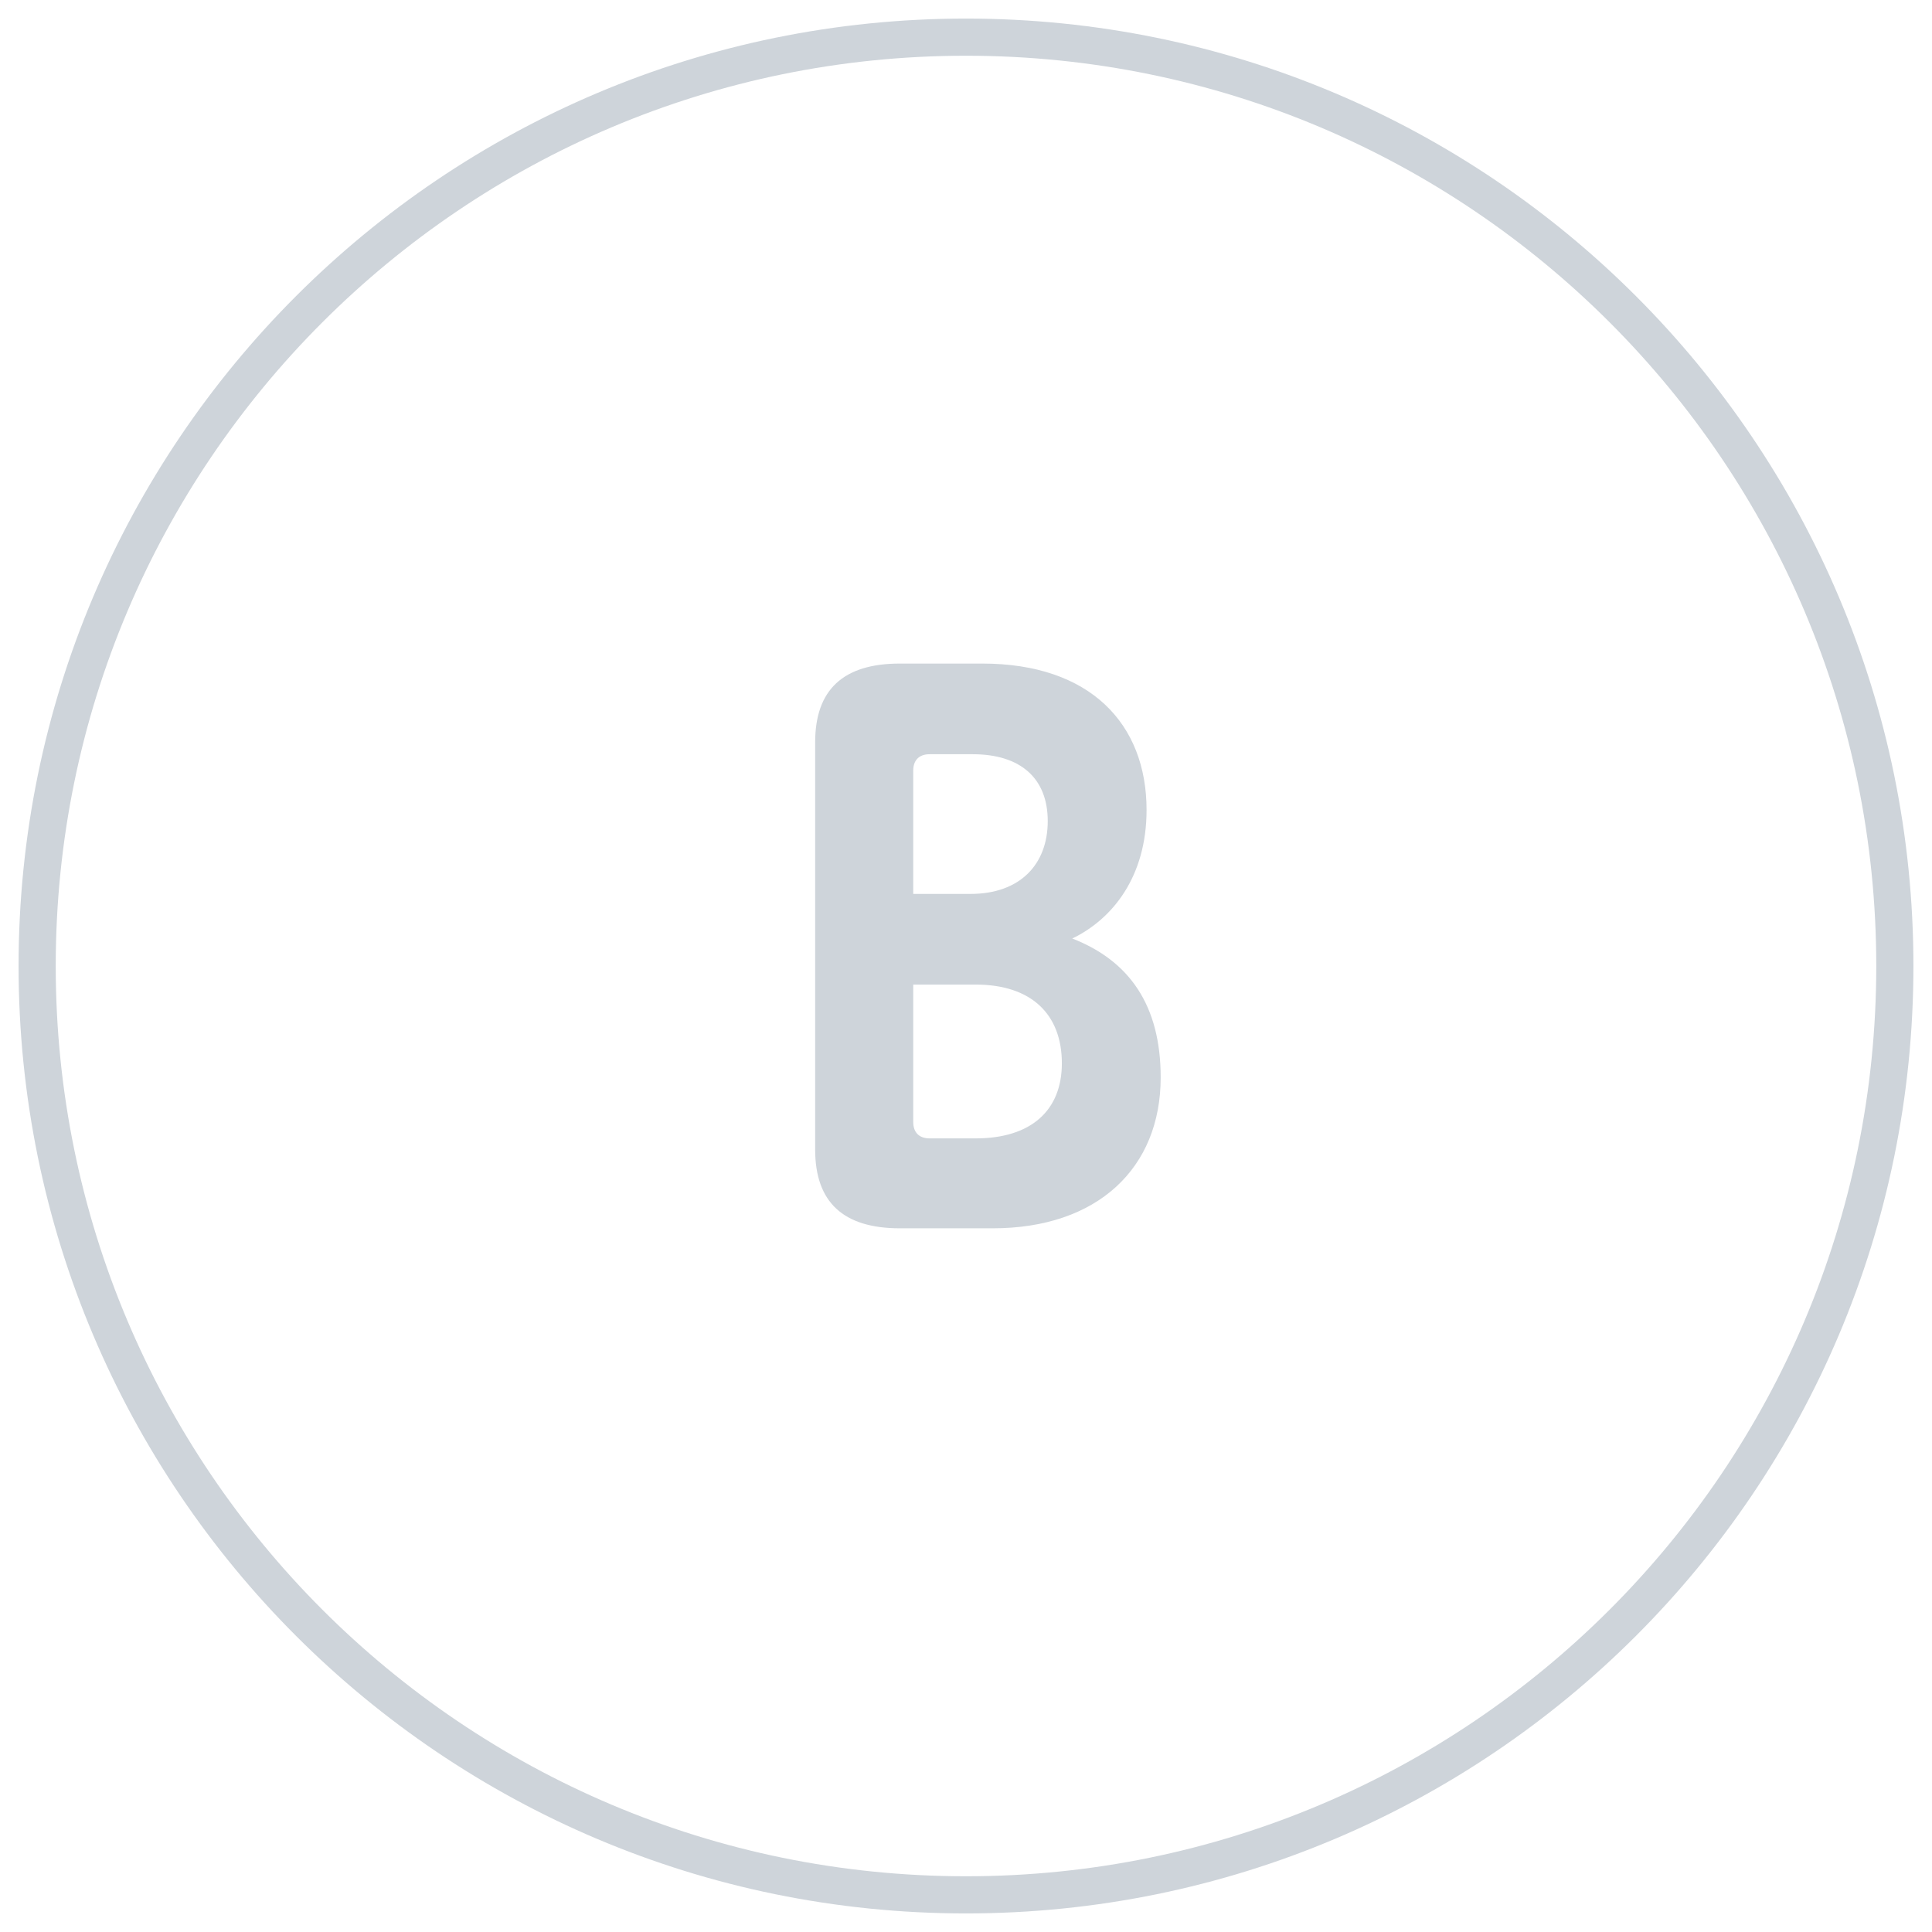 <svg width="52" height="52" viewBox="0 0 52 52" fill="none" xmlns="http://www.w3.org/2000/svg">
<path fill-rule="evenodd" clip-rule="evenodd" d="M26 51C39.807 51 51 39.807 51 26C51 12.193 39.807 1 26 1C12.193 1 1 12.193 1 26C1 39.807 12.193 51 26 51Z" stroke="#CED4DA" stroke-linecap="round" stroke-linejoin="round"/>
<path d="M25.02 20.3C24.74 20.3 24.58 20.46 24.58 20.74V24.06H26.12C27.46 24.06 28.2 23.26 28.2 22.1C28.2 20.94 27.46 20.3 26.18 20.3H25.02ZM24.58 30.2C24.58 30.48 24.74 30.64 25.02 30.64H26.26C27.76 30.64 28.58 29.88 28.58 28.62C28.58 27.3 27.76 26.5 26.26 26.5H24.58V30.2ZM21.94 30.94V19.98C21.94 18.56 22.7 17.86 24.22 17.86H26.44C29.34 17.86 30.86 19.48 30.86 21.8C30.86 23.6 29.94 24.74 28.86 25.26C30.4 25.86 31.24 27.06 31.24 29C31.24 31.44 29.54 33.06 26.72 33.06H24.22C22.7 33.06 21.94 32.36 21.94 30.94Z" fill="#CED4DA"/>
</svg>

